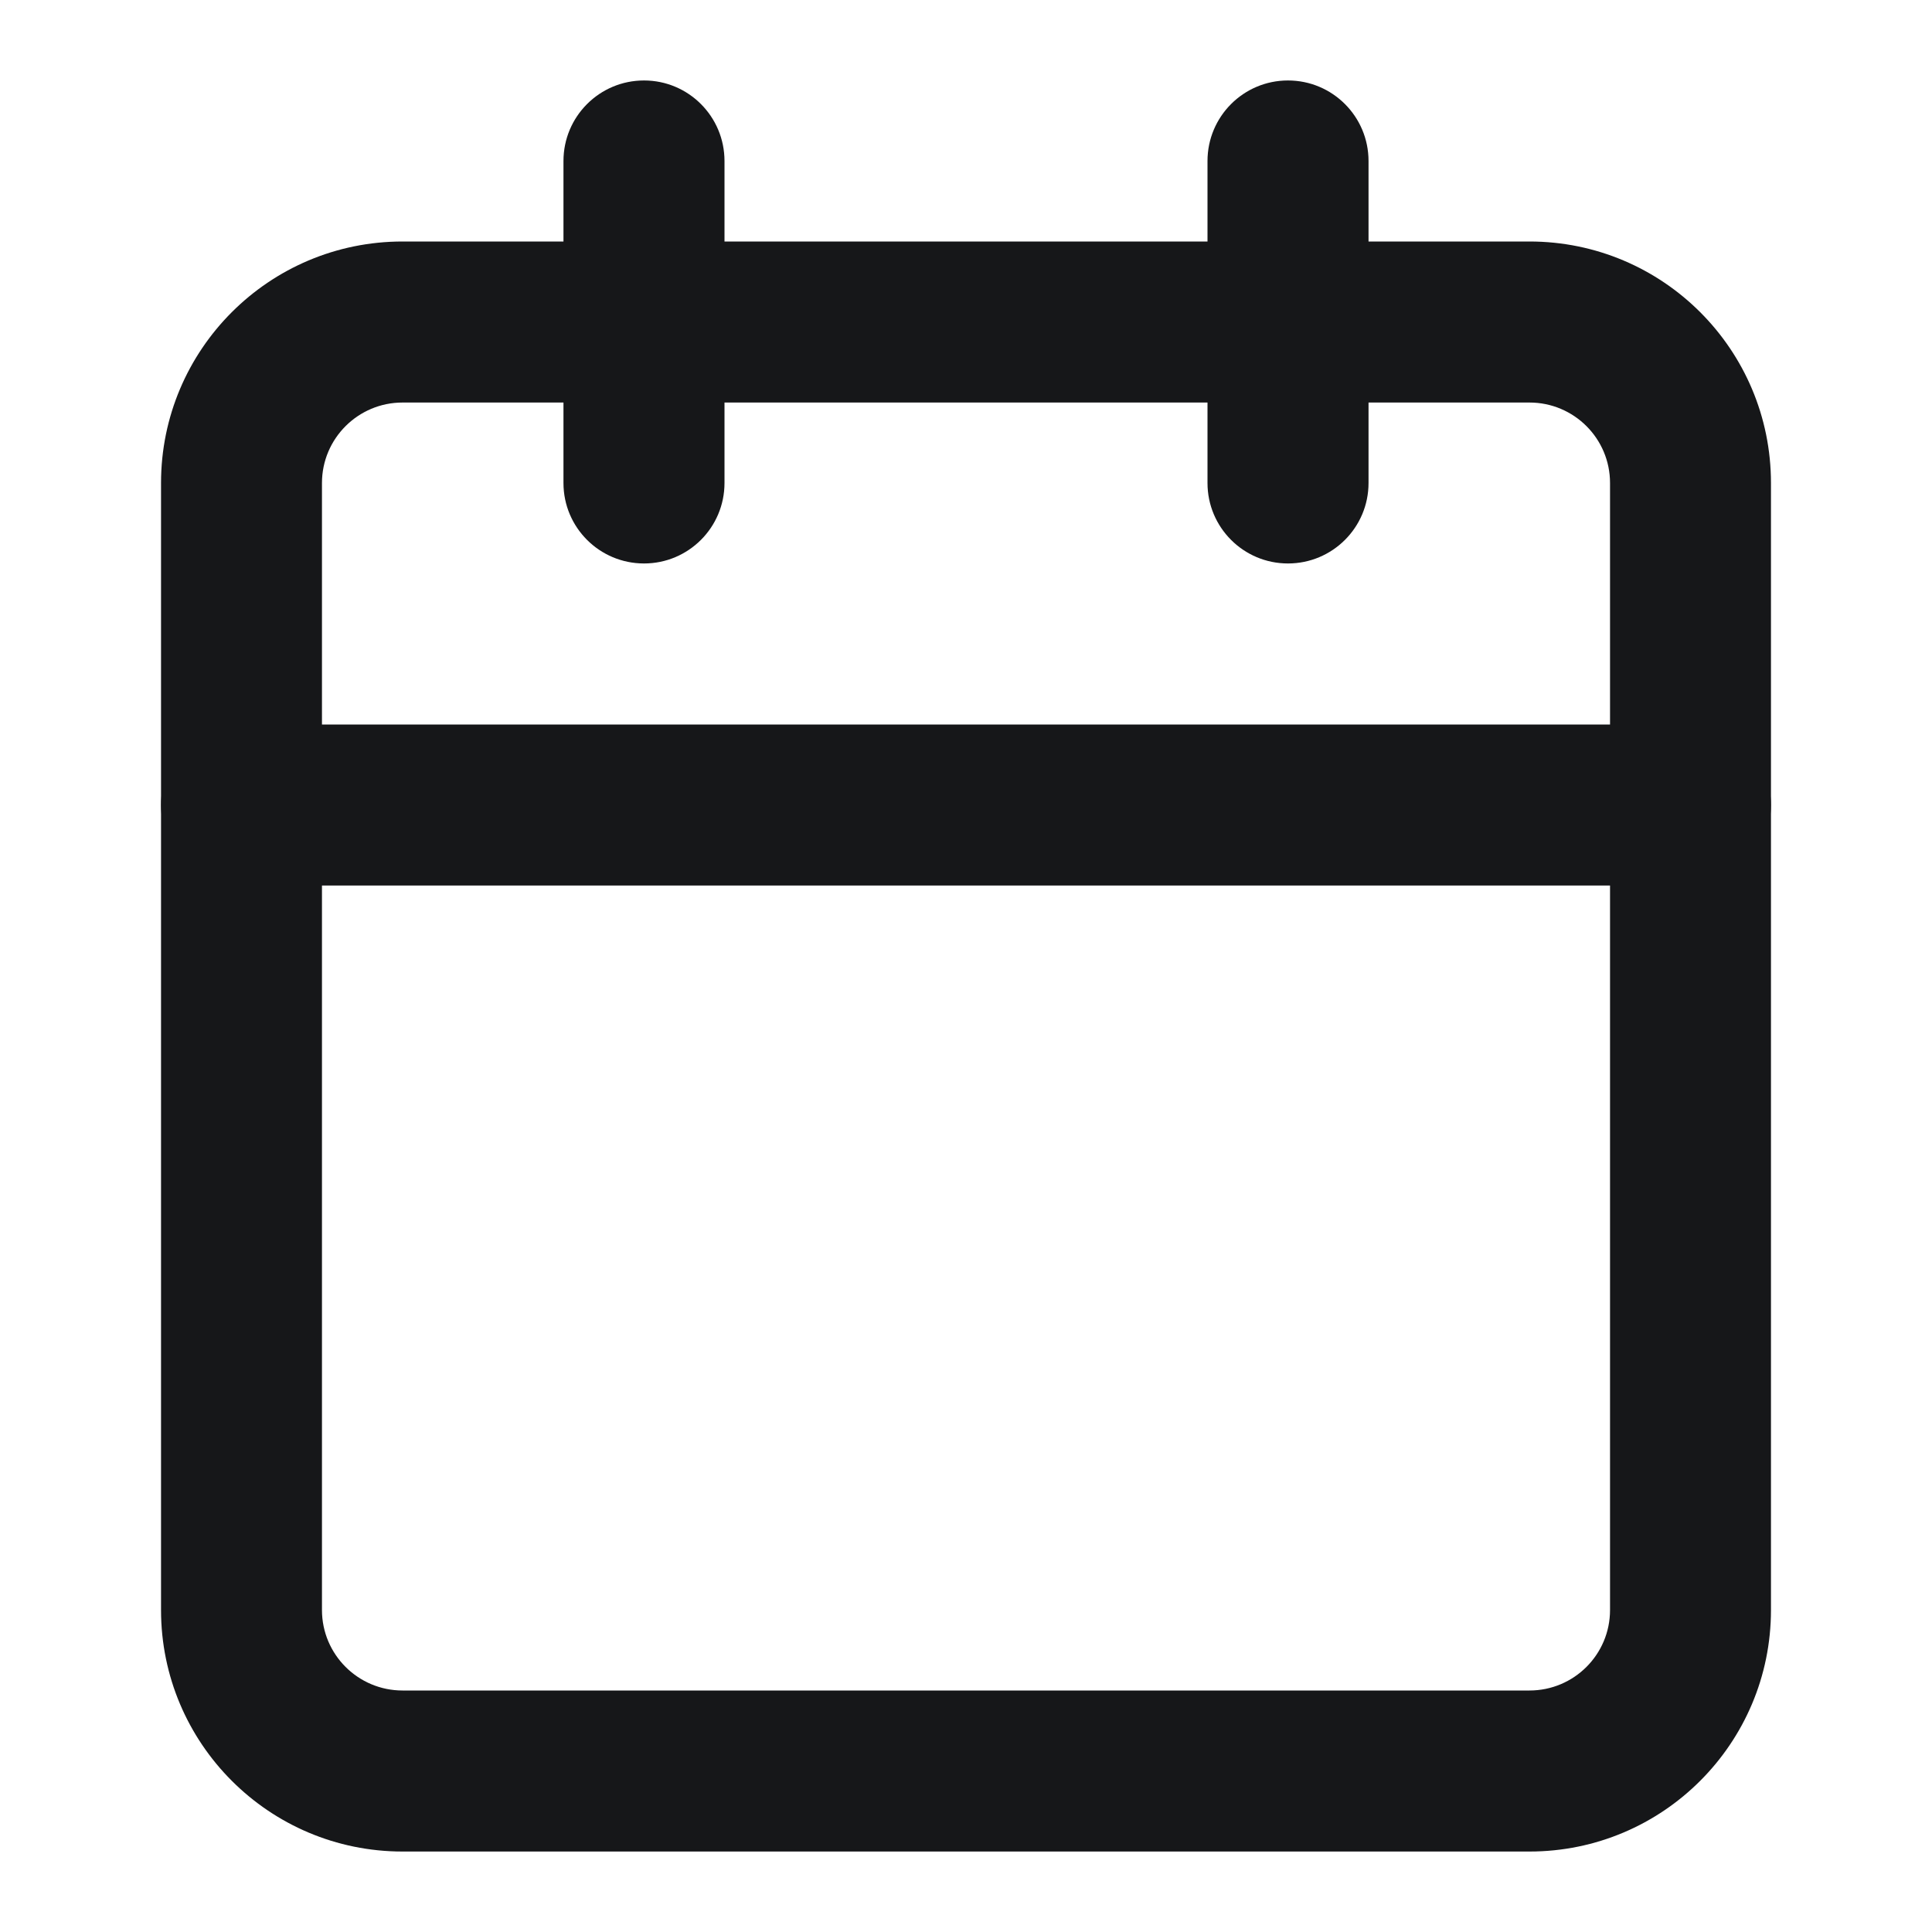 <svg width="20" height="20" viewBox="0 0 20 20" fill="none" xmlns="http://www.w3.org/2000/svg">
<path fill-rule="evenodd" clip-rule="evenodd" d="M4.167 4.167C3.707 4.167 3.333 4.54 3.333 5V16.667C3.333 17.127 3.707 17.5 4.167 17.5H15.833C16.294 17.5 16.667 17.127 16.667 16.667V5C16.667 4.54 16.294 4.167 15.833 4.167H4.167ZM1.667 5C1.667 3.619 2.786 2.5 4.167 2.5H15.833C17.214 2.5 18.333 3.619 18.333 5V16.667C18.333 18.047 17.214 19.167 15.833 19.167H4.167C2.786 19.167 1.667 18.047 1.667 16.667V5Z" fill="#161719"/>
<path fill-rule="evenodd" clip-rule="evenodd" d="M13.333 0.833C13.794 0.833 14.167 1.206 14.167 1.667V5C14.167 5.46 13.794 5.833 13.333 5.833C12.873 5.833 12.5 5.46 12.5 5V1.667C12.5 1.206 12.873 0.833 13.333 0.833Z" fill="#161719"/>
<path fill-rule="evenodd" clip-rule="evenodd" d="M6.667 0.833C7.127 0.833 7.5 1.206 7.5 1.667V5C7.5 5.46 7.127 5.833 6.667 5.833C6.206 5.833 5.833 5.46 5.833 5V1.667C5.833 1.206 6.206 0.833 6.667 0.833Z" fill="#161719"/>
<path fill-rule="evenodd" clip-rule="evenodd" d="M1.667 8.333C1.667 7.873 2.04 7.5 2.5 7.5H17.5C17.96 7.5 18.333 7.873 18.333 8.333C18.333 8.794 17.96 9.167 17.5 9.167H2.5C2.04 9.167 1.667 8.794 1.667 8.333Z" fill="#161719"/>
</svg>
